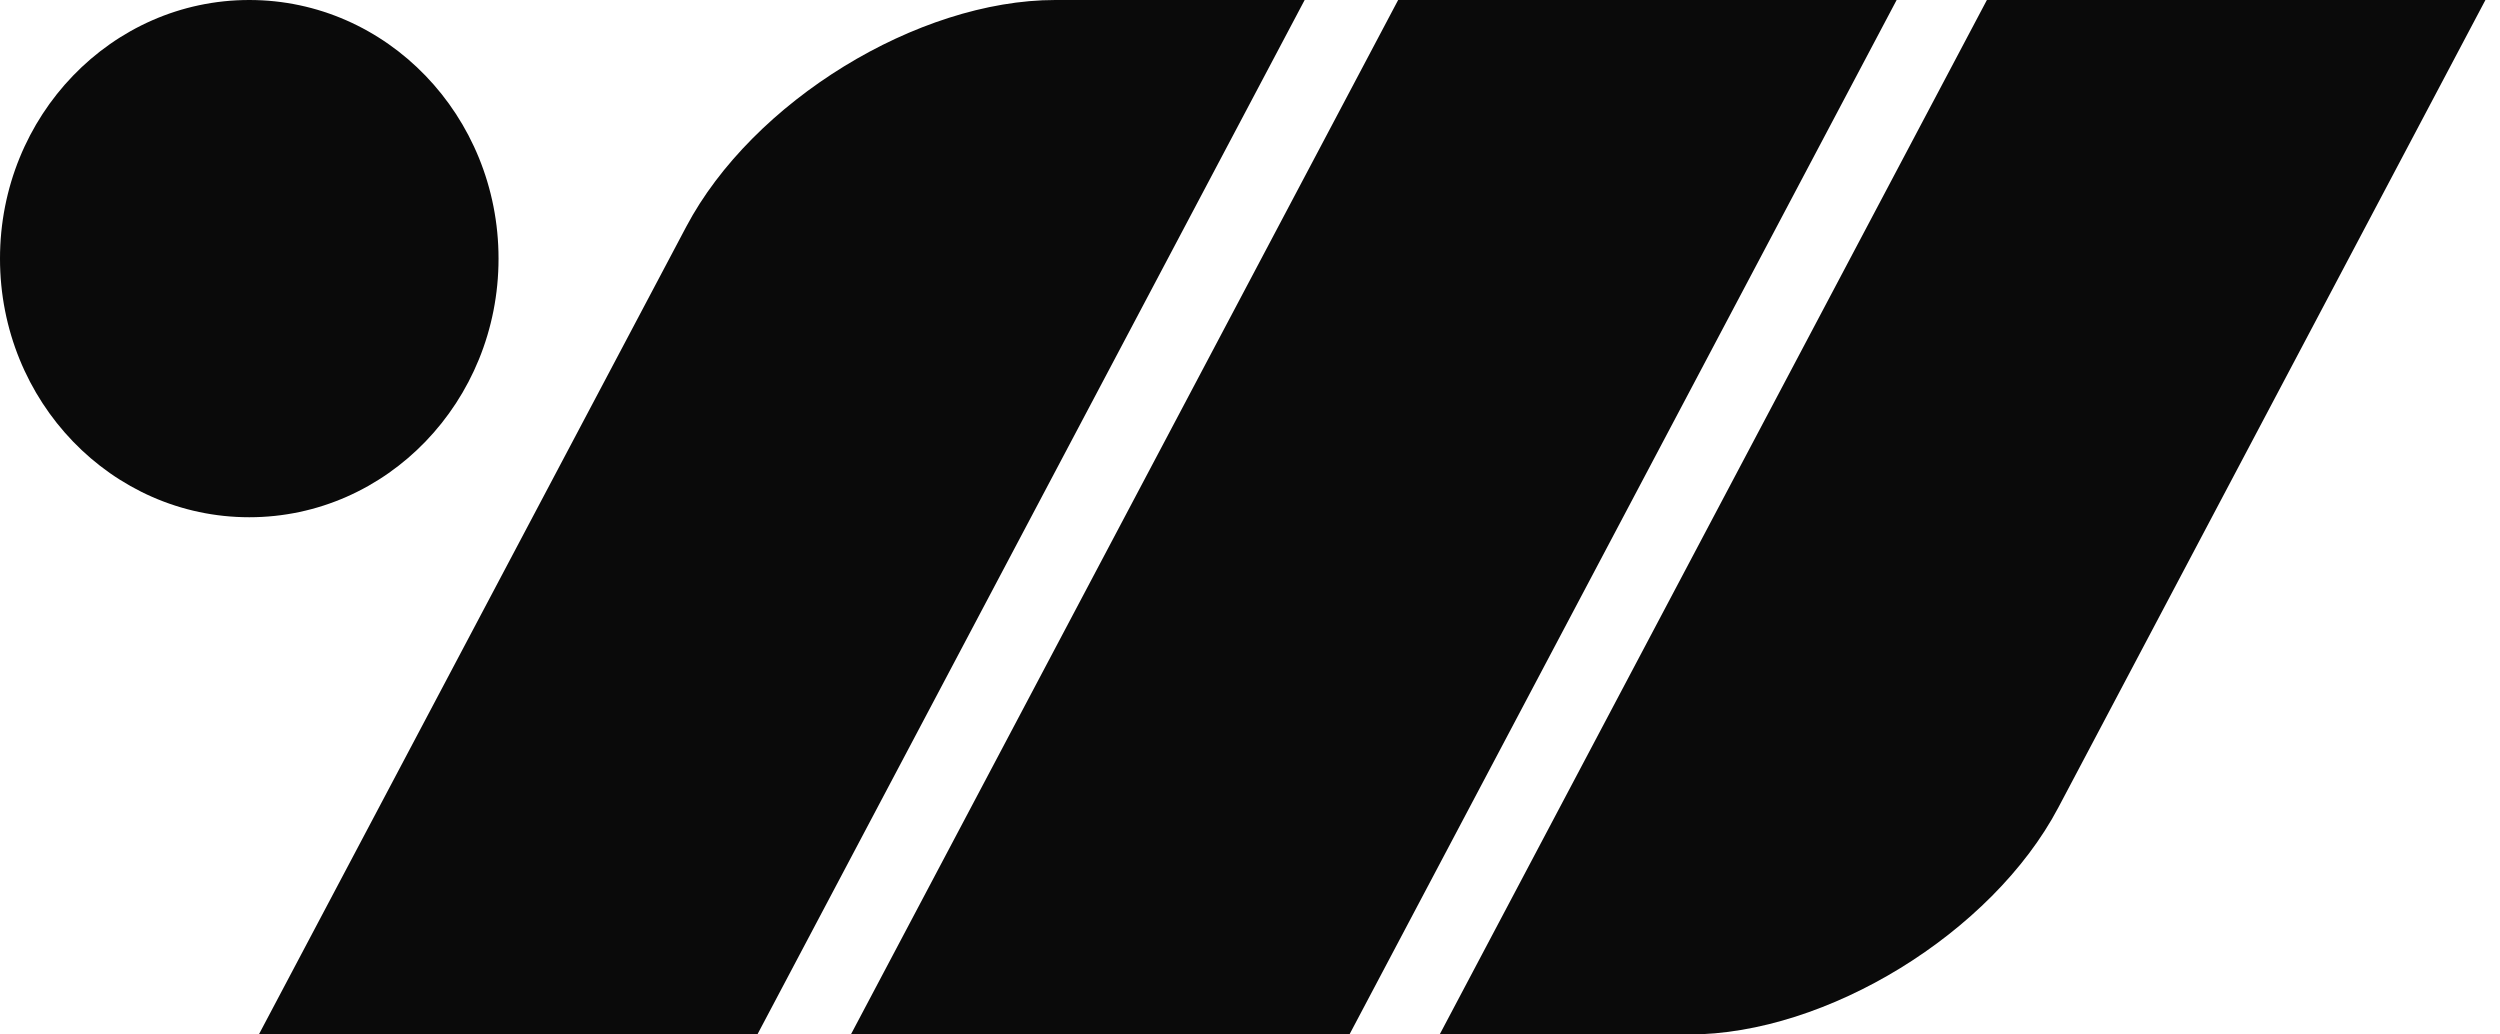 <svg width="58" height="24" viewBox="0 0 58 24" fill="none" xmlns="http://www.w3.org/2000/svg">
<path d="M17.571 24H6.005L15.92 5.261C17.457 2.354 21.29 0 24.484 0H30.268L17.571 24ZM31.307 24H19.74L32.437 0H44.002L31.307 24ZM47.751 18.739C46.214 21.646 42.377 24 39.183 24H33.4L46.096 0H57.662L47.751 18.739ZM5.783 0C8.977 6.82797e-05 11.566 2.685 11.566 6C11.566 9.315 8.977 12 5.783 12C2.589 12 3.12316e-05 9.315 0 6C0 2.685 2.589 0 5.783 0Z" fill="#0A0A0A"/>
</svg>
